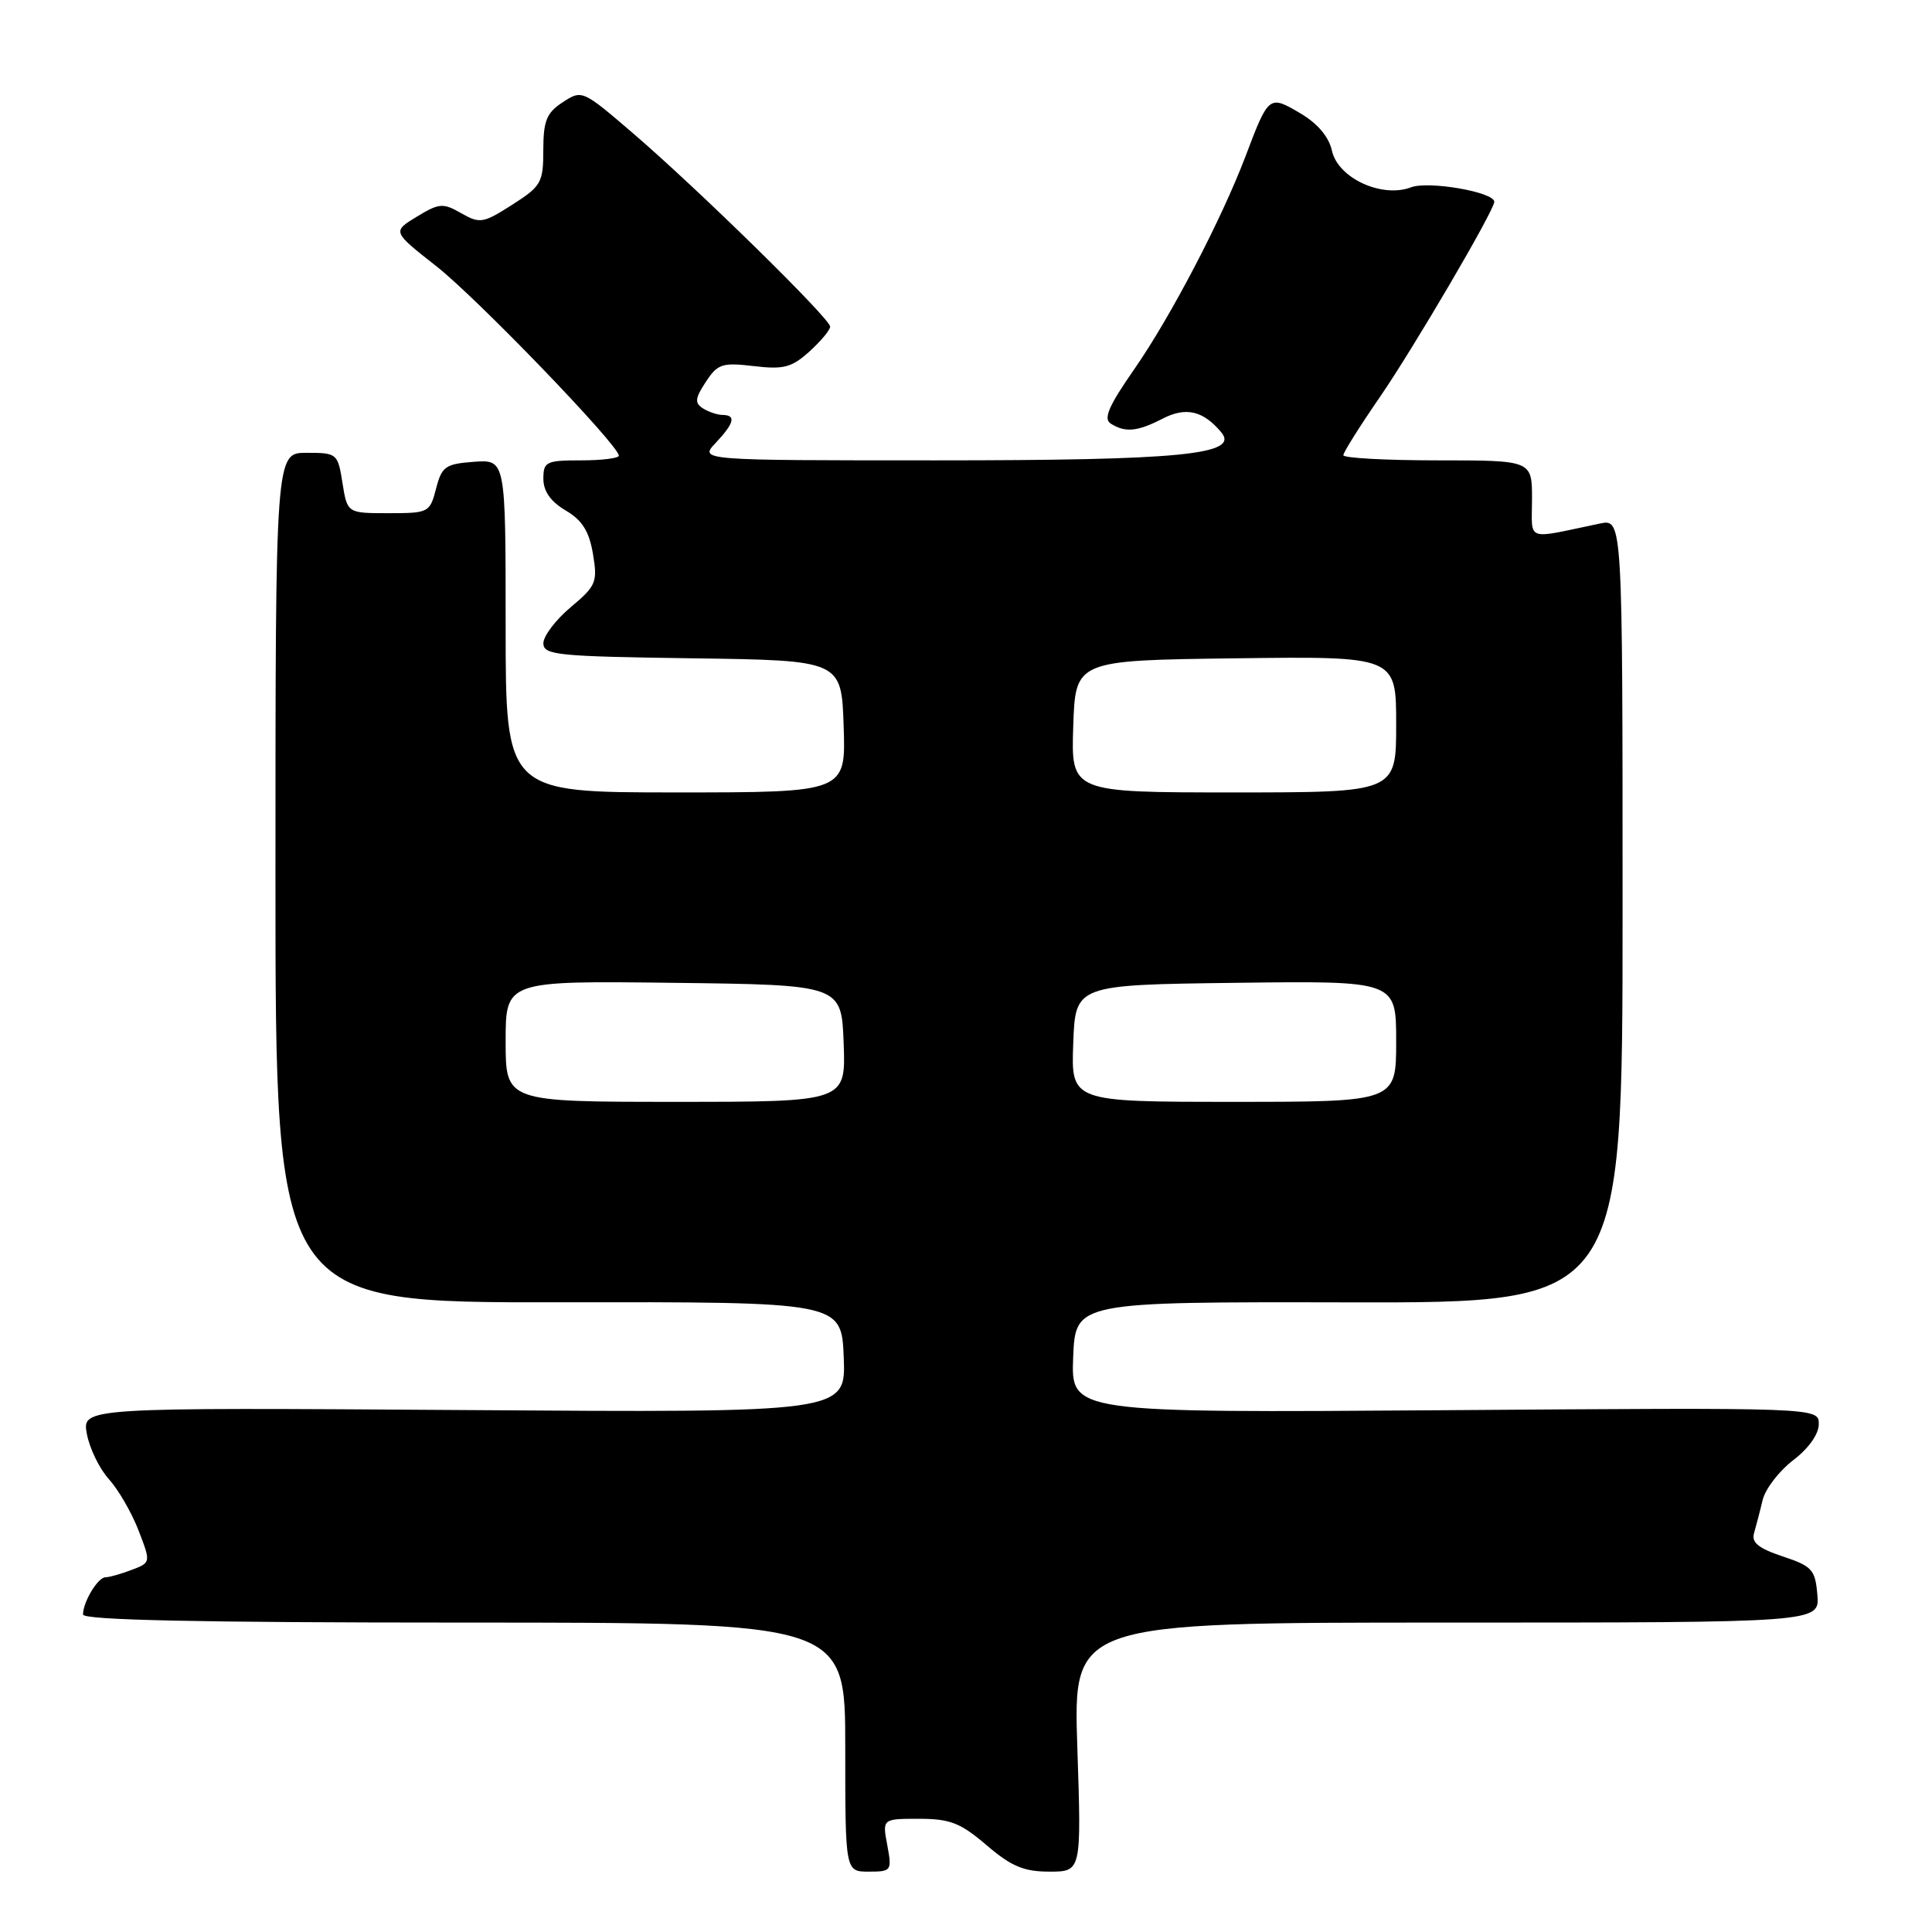 <?xml version="1.0" encoding="UTF-8" standalone="no"?>
<!DOCTYPE svg PUBLIC "-//W3C//DTD SVG 1.1//EN" "http://www.w3.org/Graphics/SVG/1.1/DTD/svg11.dtd" >
<svg xmlns="http://www.w3.org/2000/svg" xmlns:xlink="http://www.w3.org/1999/xlink" version="1.1" viewBox="0 0 256 256">
 <g >
 <path fill="currentColor"
d=" M 117.57 244.50 C 116.91 241.00 116.91 241.00 121.77 241.00 C 125.89 241.00 127.27 241.54 130.73 244.50 C 134.01 247.31 135.66 248.00 139.06 248.00 C 143.30 248.00 143.30 248.00 142.75 231.50 C 142.21 215.00 142.21 215.00 191.66 215.00 C 241.12 215.00 241.12 215.00 240.81 211.33 C 240.53 207.98 240.12 207.53 236.21 206.23 C 233.02 205.17 232.05 204.39 232.42 203.15 C 232.68 202.24 233.20 200.28 233.55 198.79 C 233.90 197.31 235.73 194.92 237.60 193.49 C 239.65 191.93 241.00 190.03 241.00 188.70 C 241.00 186.50 241.00 186.50 191.45 186.86 C 141.91 187.21 141.91 187.21 142.20 179.86 C 142.50 172.50 142.50 172.50 178.75 172.57 C 215.00 172.64 215.00 172.64 215.00 120.69 C 215.00 68.75 215.00 68.75 212.00 69.37 C 201.94 71.47 203.00 71.86 203.00 66.12 C 203.00 61.00 203.00 61.00 190.50 61.00 C 183.62 61.00 178.00 60.69 178.00 60.32 C 178.00 59.94 180.19 56.46 182.87 52.57 C 187.33 46.08 198.00 27.88 198.00 26.74 C 198.00 25.45 189.30 23.94 186.97 24.82 C 183.11 26.29 177.29 23.60 176.49 19.98 C 176.09 18.13 174.60 16.37 172.28 15.00 C 168.16 12.57 168.10 12.61 165.03 20.73 C 161.85 29.10 155.12 41.98 150.31 48.90 C 146.90 53.80 146.17 55.49 147.18 56.13 C 149.10 57.35 150.73 57.19 154.06 55.47 C 157.14 53.88 159.44 54.42 161.83 57.29 C 164.27 60.24 156.47 61.00 123.96 61.00 C 92.65 61.00 92.65 61.00 94.83 58.69 C 97.30 56.06 97.56 55.01 95.75 54.98 C 95.06 54.98 93.89 54.58 93.14 54.11 C 92.03 53.40 92.09 52.78 93.52 50.61 C 95.09 48.21 95.69 48.02 99.88 48.51 C 103.83 48.98 104.90 48.70 107.25 46.58 C 108.76 45.21 110.00 43.73 110.00 43.28 C 110.00 42.22 92.44 25.00 83.81 17.60 C 77.19 11.92 77.11 11.88 74.56 13.55 C 72.42 14.95 72.00 16.00 71.99 19.87 C 71.99 24.20 71.72 24.67 67.87 27.13 C 64.02 29.59 63.58 29.66 61.11 28.25 C 58.70 26.87 58.20 26.91 55.23 28.71 C 51.98 30.69 51.98 30.69 57.81 35.27 C 63.26 39.55 82.00 59.01 82.00 60.38 C 82.00 60.72 79.75 61.00 77.00 61.00 C 72.36 61.00 72.00 61.18 72.00 63.44 C 72.00 65.09 72.96 66.46 74.94 67.63 C 77.14 68.92 78.06 70.38 78.57 73.39 C 79.20 77.15 79.00 77.62 75.62 80.46 C 73.63 82.13 72.00 84.28 72.00 85.23 C 72.00 86.80 73.80 86.98 91.75 87.23 C 111.50 87.50 111.50 87.50 111.79 96.25 C 112.08 105.00 112.08 105.00 89.54 105.00 C 67.00 105.00 67.00 105.00 67.00 82.94 C 67.00 60.89 67.00 60.89 62.81 61.19 C 59.01 61.47 58.54 61.81 57.78 64.75 C 56.96 67.92 56.80 68.00 51.48 68.00 C 46.02 68.00 46.02 68.00 45.38 64.00 C 44.76 60.08 44.66 60.00 40.62 60.00 C 36.50 60.00 36.50 60.00 36.50 116.31 C 36.50 172.61 36.50 172.61 74.00 172.56 C 111.50 172.50 111.50 172.50 111.80 179.84 C 112.09 187.19 112.09 187.19 61.48 186.84 C 10.87 186.50 10.87 186.50 11.51 190.00 C 11.87 191.93 13.18 194.62 14.43 196.00 C 15.68 197.38 17.44 200.42 18.35 202.77 C 20.00 207.05 20.00 207.05 17.44 208.02 C 16.02 208.56 14.46 209.00 13.97 209.00 C 12.97 209.00 11.00 212.27 11.00 213.93 C 11.00 214.67 26.42 215.00 61.50 215.00 C 112.00 215.00 112.00 215.00 112.00 231.50 C 112.00 248.00 112.00 248.00 115.11 248.00 C 118.13 248.00 118.20 247.89 117.57 244.50 Z  M 67.00 137.98 C 67.00 129.96 67.00 129.96 89.25 130.23 C 111.50 130.50 111.50 130.50 111.79 138.25 C 112.08 146.00 112.08 146.00 89.54 146.00 C 67.00 146.00 67.00 146.00 67.00 137.98 Z  M 142.21 138.25 C 142.50 130.50 142.50 130.50 163.75 130.23 C 185.00 129.96 185.00 129.96 185.00 137.98 C 185.00 146.00 185.00 146.00 163.46 146.00 C 141.92 146.00 141.92 146.00 142.21 138.25 Z  M 142.21 96.25 C 142.50 87.50 142.50 87.50 163.75 87.23 C 185.00 86.96 185.00 86.96 185.00 95.98 C 185.00 105.00 185.00 105.00 163.46 105.00 C 141.92 105.00 141.92 105.00 142.21 96.25 Z "/>
</g>
</svg>
